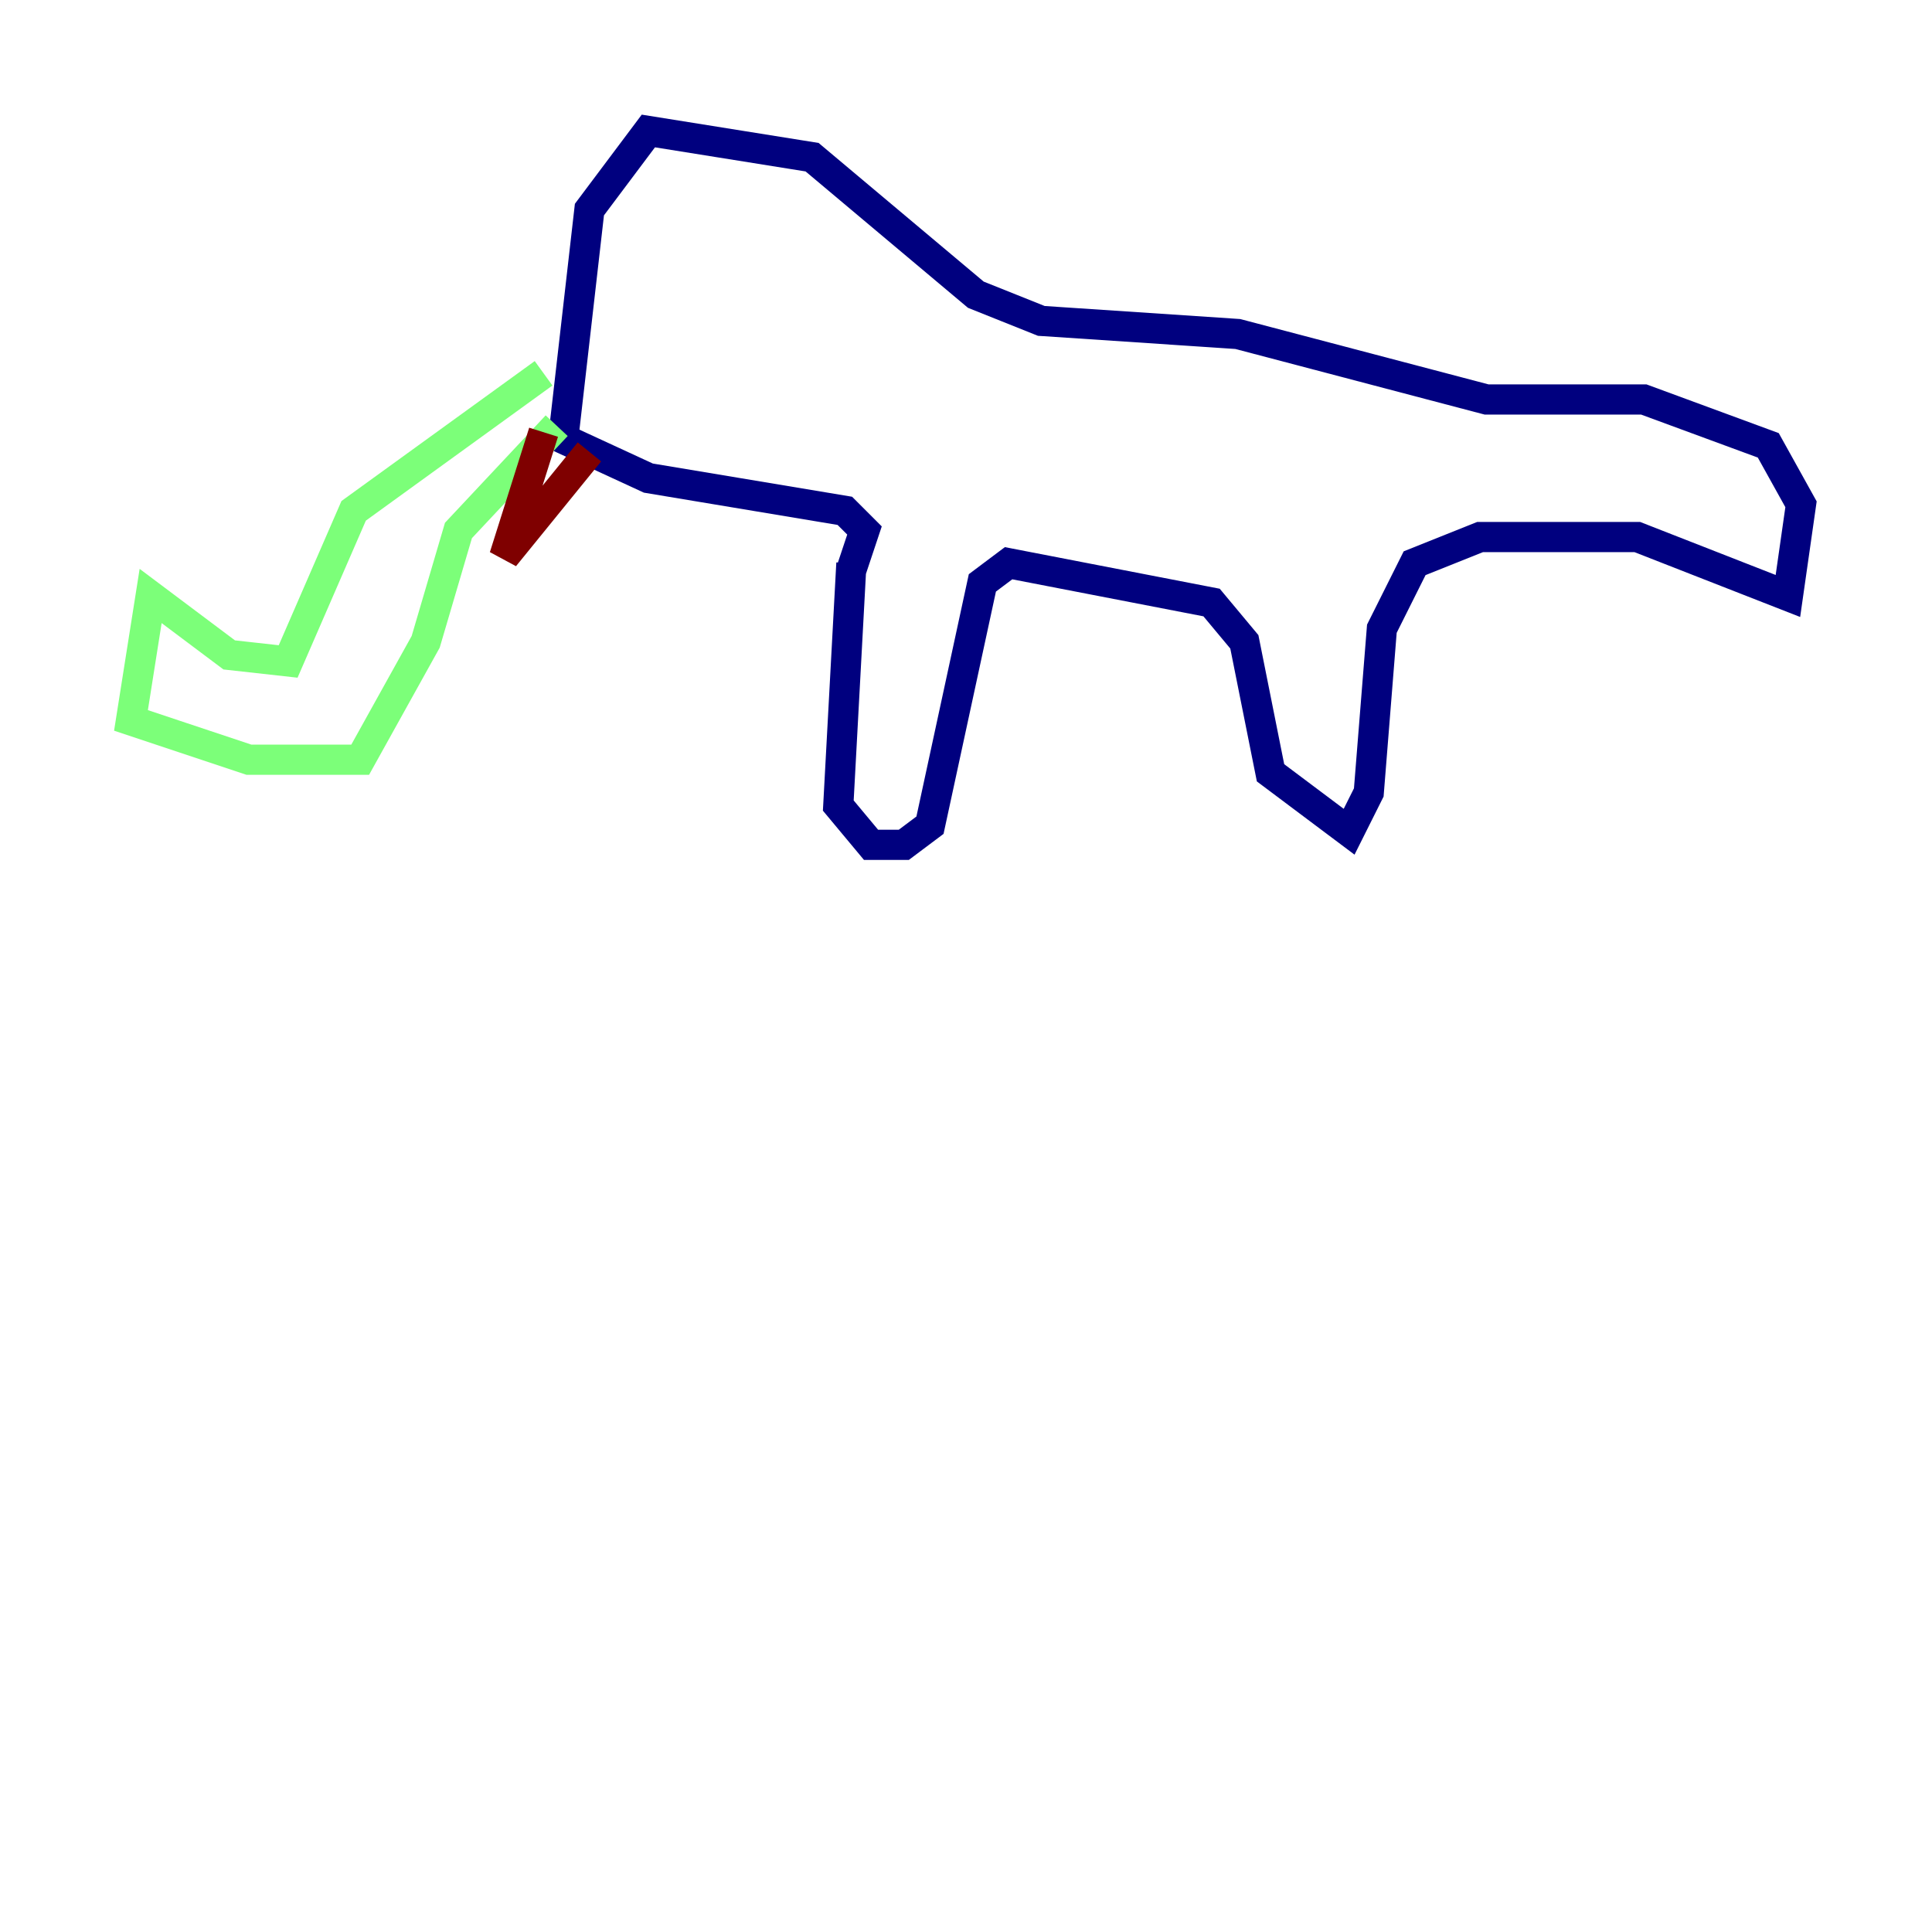 <?xml version="1.0" encoding="utf-8" ?>
<svg baseProfile="tiny" height="128" version="1.2" viewBox="0,0,128,128" width="128" xmlns="http://www.w3.org/2000/svg" xmlns:ev="http://www.w3.org/2001/xml-events" xmlns:xlink="http://www.w3.org/1999/xlink"><defs /><polyline fill="none" points="56.407,37.315 55.539,53.37 57.709,55.973 59.878,55.973 61.614,54.671 65.085,38.617 66.82,37.315 80.271,39.919 82.441,42.522 84.176,51.2 89.383,55.105 90.685,52.502 91.552,41.654 93.722,37.315 98.061,35.58 108.475,35.58 118.454,39.485 119.322,33.41 117.153,29.505 108.909,26.468 98.495,26.468 82.007,22.129 68.99,21.261 64.651,19.525 53.803,10.414 42.956,8.678 39.051,13.885 37.315,29.071 42.956,31.675 55.973,33.844 57.275,35.146 56.407,37.749" stroke="#00007f" stroke-width="2" /><polyline fill="none" points="36.014,24.732 23.43,33.844 19.091,43.824 15.186,43.39 9.98,39.485 8.678,47.729 16.488,50.332 23.864,50.332 28.203,42.522 30.373,35.146 36.881,28.203" stroke="#7cff79" stroke-width="2" /><polyline fill="none" points="39.051,29.939 33.41,36.881 36.014,28.637" stroke="#7f0000" stroke-width="2" /></svg>